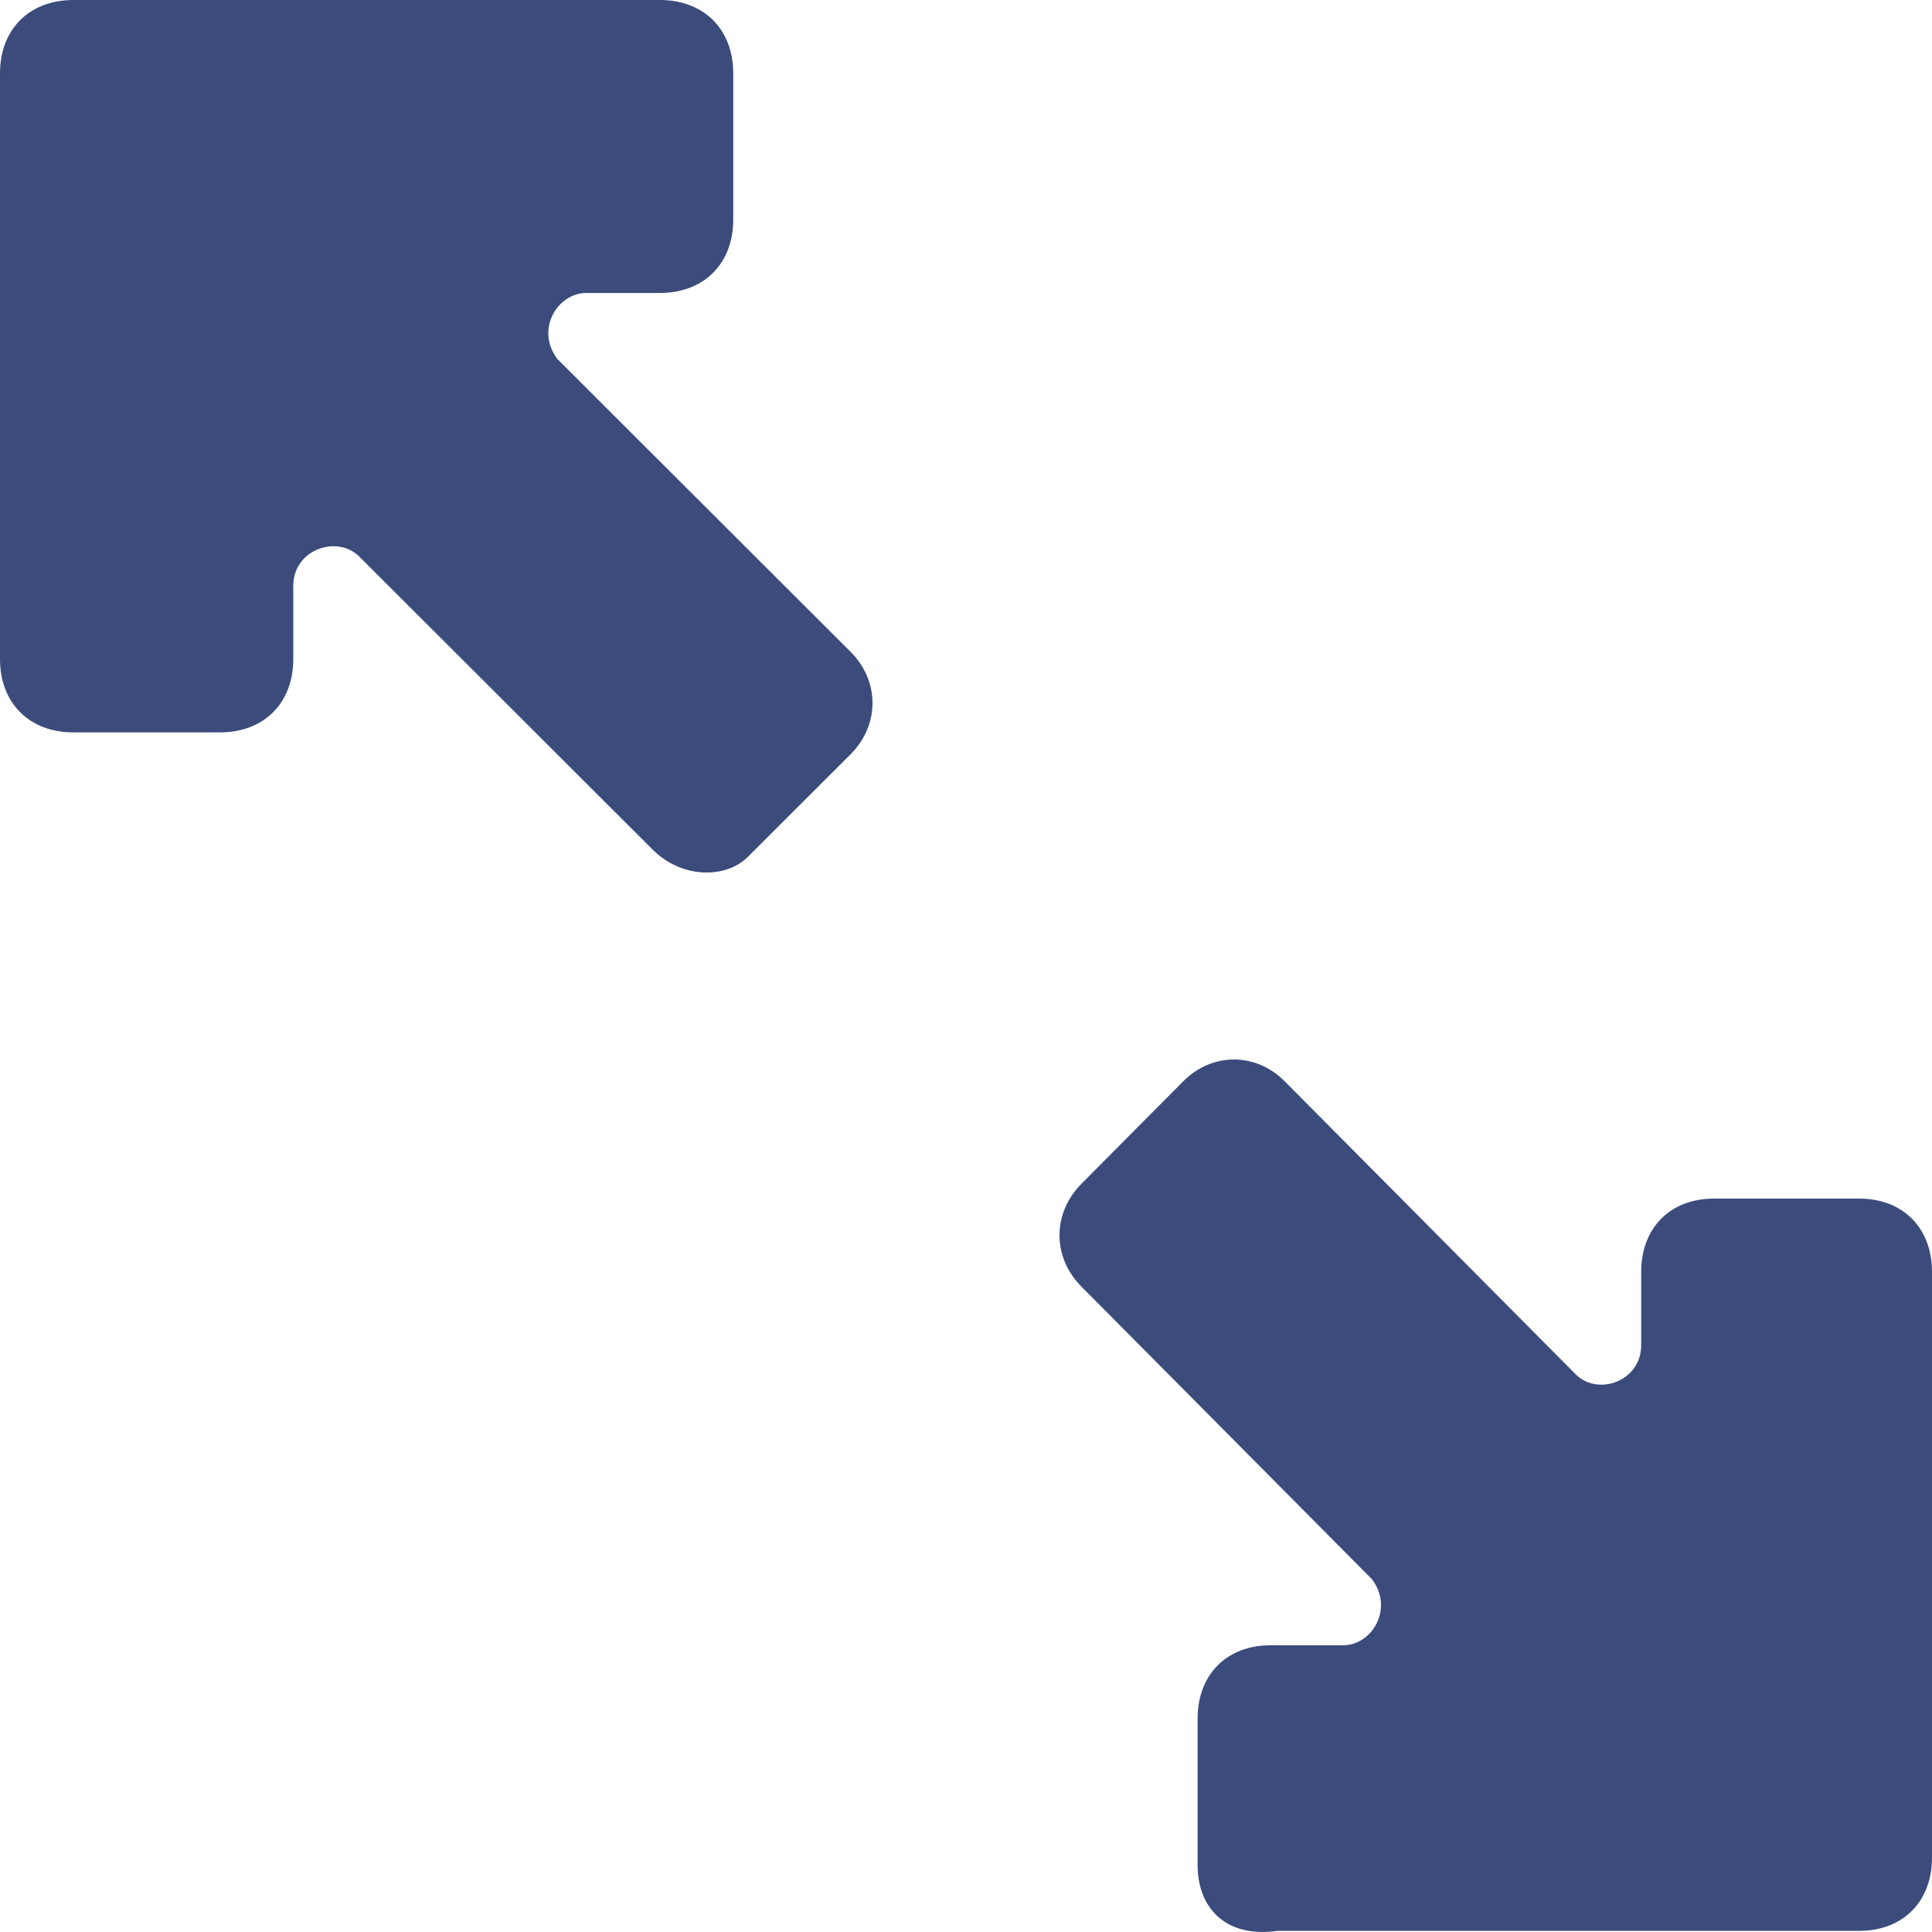 <svg width="25" height="25" viewBox="0 0 25 25" fill="none" xmlns="http://www.w3.org/2000/svg">
<path fill-rule="evenodd" clip-rule="evenodd" d="M4.649 7.202L8.444 10.993C8.824 11.372 9.393 11.372 9.677 11.088L11.006 9.761C11.385 9.382 11.385 8.813 11.006 8.434L7.211 4.644C6.926 4.264 7.211 3.791 7.59 3.791H8.539C9.108 3.791 9.488 3.412 9.488 2.843V0.948C9.488 0.379 9.108 0 8.539 0H0.949C0.38 0 0 0.379 0 0.948V8.529C0 9.098 0.38 9.477 0.949 9.477H2.846C3.416 9.477 3.795 9.098 3.795 8.529V7.581C3.795 7.107 4.364 6.918 4.649 7.202ZM15.497 22.238V24.133C15.497 24.701 15.874 25.08 16.532 24.985H24.059C24.624 24.985 25 24.607 25 24.038V16.458C25 15.889 24.624 15.51 24.059 15.51H22.177C21.613 15.51 21.237 15.889 21.237 16.458V17.405C21.237 17.879 20.672 18.068 20.39 17.784L16.626 13.994C16.25 13.615 15.685 13.615 15.309 13.994L13.992 15.32C13.616 15.7 13.616 16.268 13.992 16.647L17.755 20.437C18.038 20.816 17.755 21.29 17.379 21.29H16.438C15.874 21.29 15.497 21.669 15.497 22.238Z" fill="#3B4C7C"/>
</svg>
